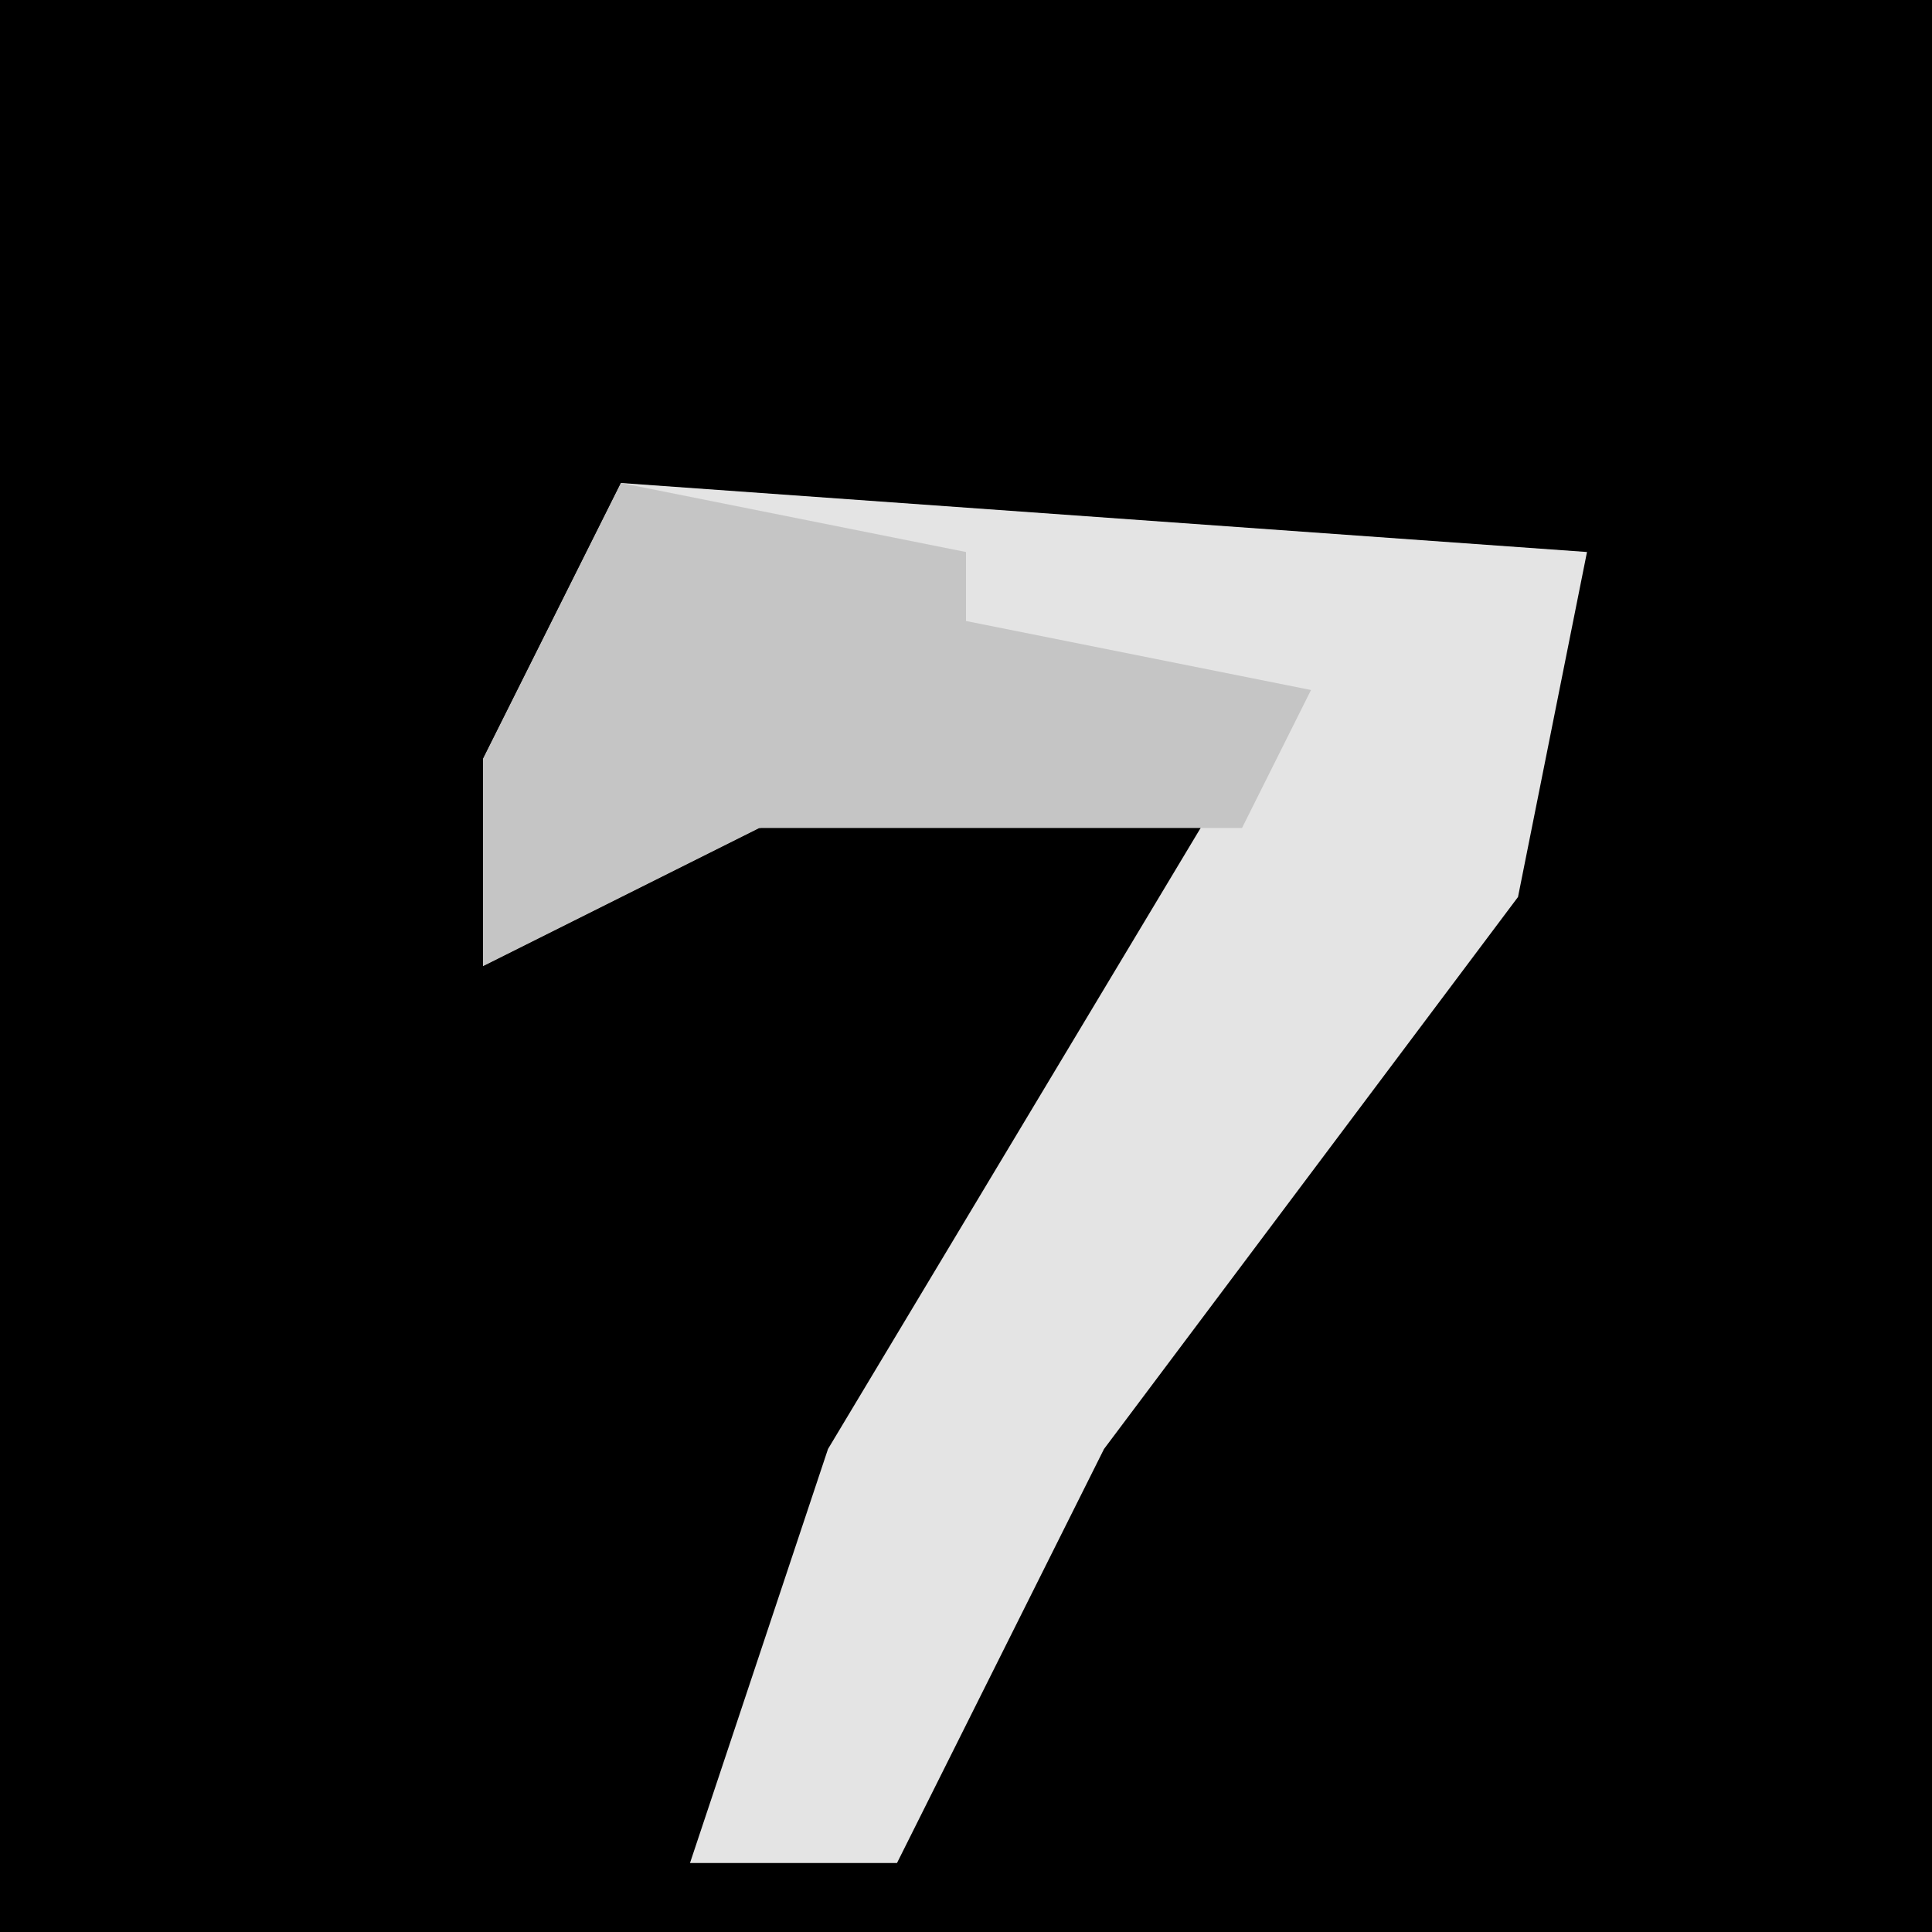 <?xml version="1.0" encoding="UTF-8"?>
<svg version="1.1" xmlns="http://www.w3.org/2000/svg" width="28" height="28">
<path d="M0,0 L28,0 L28,28 L0,28 Z " fill="#000000" transform="translate(0,0)"/>
<path d="M0,0 L14,1 L13,6 L7,14 L4,20 L1,20 L3,14 L9,4 L2,5 L-2,7 L-2,4 Z " fill="#E4E4E4" transform="translate(9,7)"/>
<path d="M0,0 L5,1 L5,2 L10,3 L9,5 L2,5 L-2,7 L-2,4 Z " fill="#C5C5C5" transform="translate(9,7)"/>
</svg>
